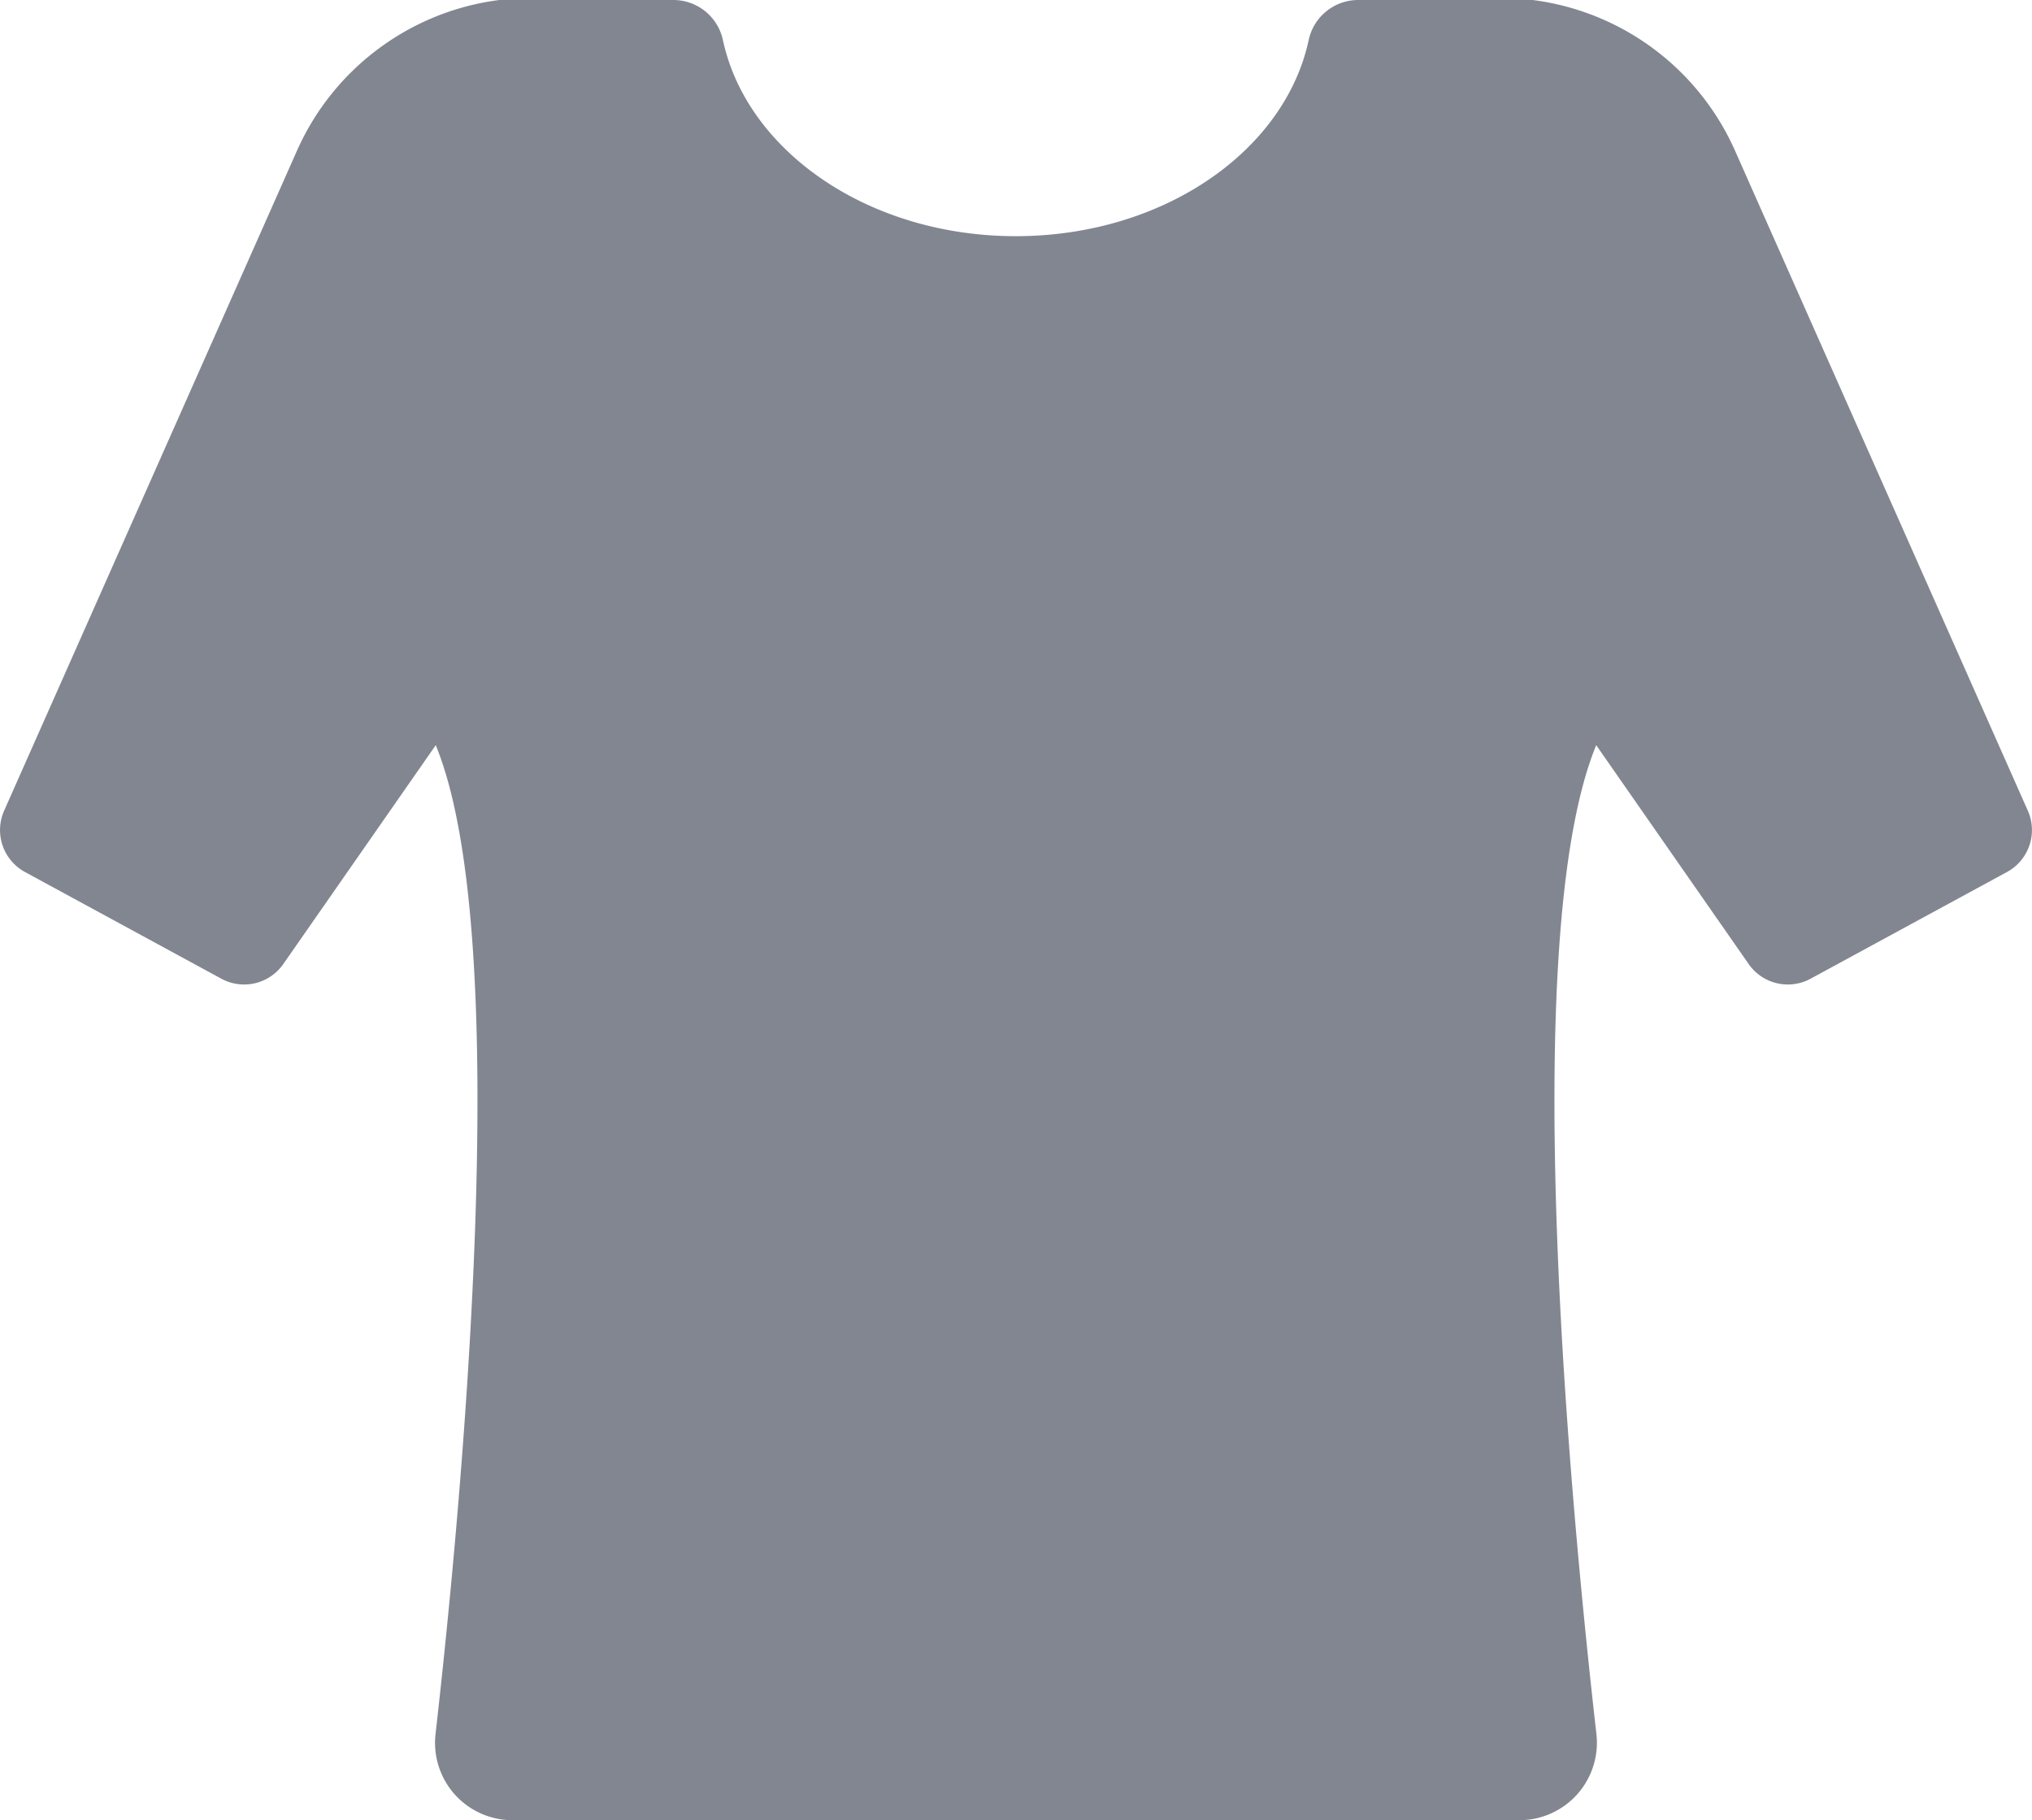 <svg xmlns="http://www.w3.org/2000/svg" width="44.931" height="40.247" viewBox="0 0 44.931 40.247">
  <g id="t-shirt" transform="translate(0 -15.569)">
    <path id="Path_1846" data-name="Path 1846" d="M.091,33.494a1.056,1.056,0,0,0,.461,1.355l4.342,2.359a1.055,1.055,0,0,0,1.37-.324l3.371-4.839c1.771,4.312.546,17.025-.005,21.868a1.71,1.71,0,0,0,1.7,1.9H33.6a1.713,1.713,0,0,0,1.7-1.9c-.552-4.843-1.777-17.556-.005-21.868l3.371,4.839a1.055,1.055,0,0,0,1.37.324l4.342-2.359a1.055,1.055,0,0,0,.461-1.355L38.364,18.9a5.682,5.682,0,0,0-4.474-3.331H30.037a1.12,1.12,0,0,0-1.1.886c-.529,2.462-3.227,4.336-6.476,4.336s-5.946-1.874-6.476-4.336a1.121,1.121,0,0,0-1.1-.886H11.041A5.682,5.682,0,0,0,6.567,18.9Z" transform="translate(0)" fill="#828690"/>
  </g>
</svg>
